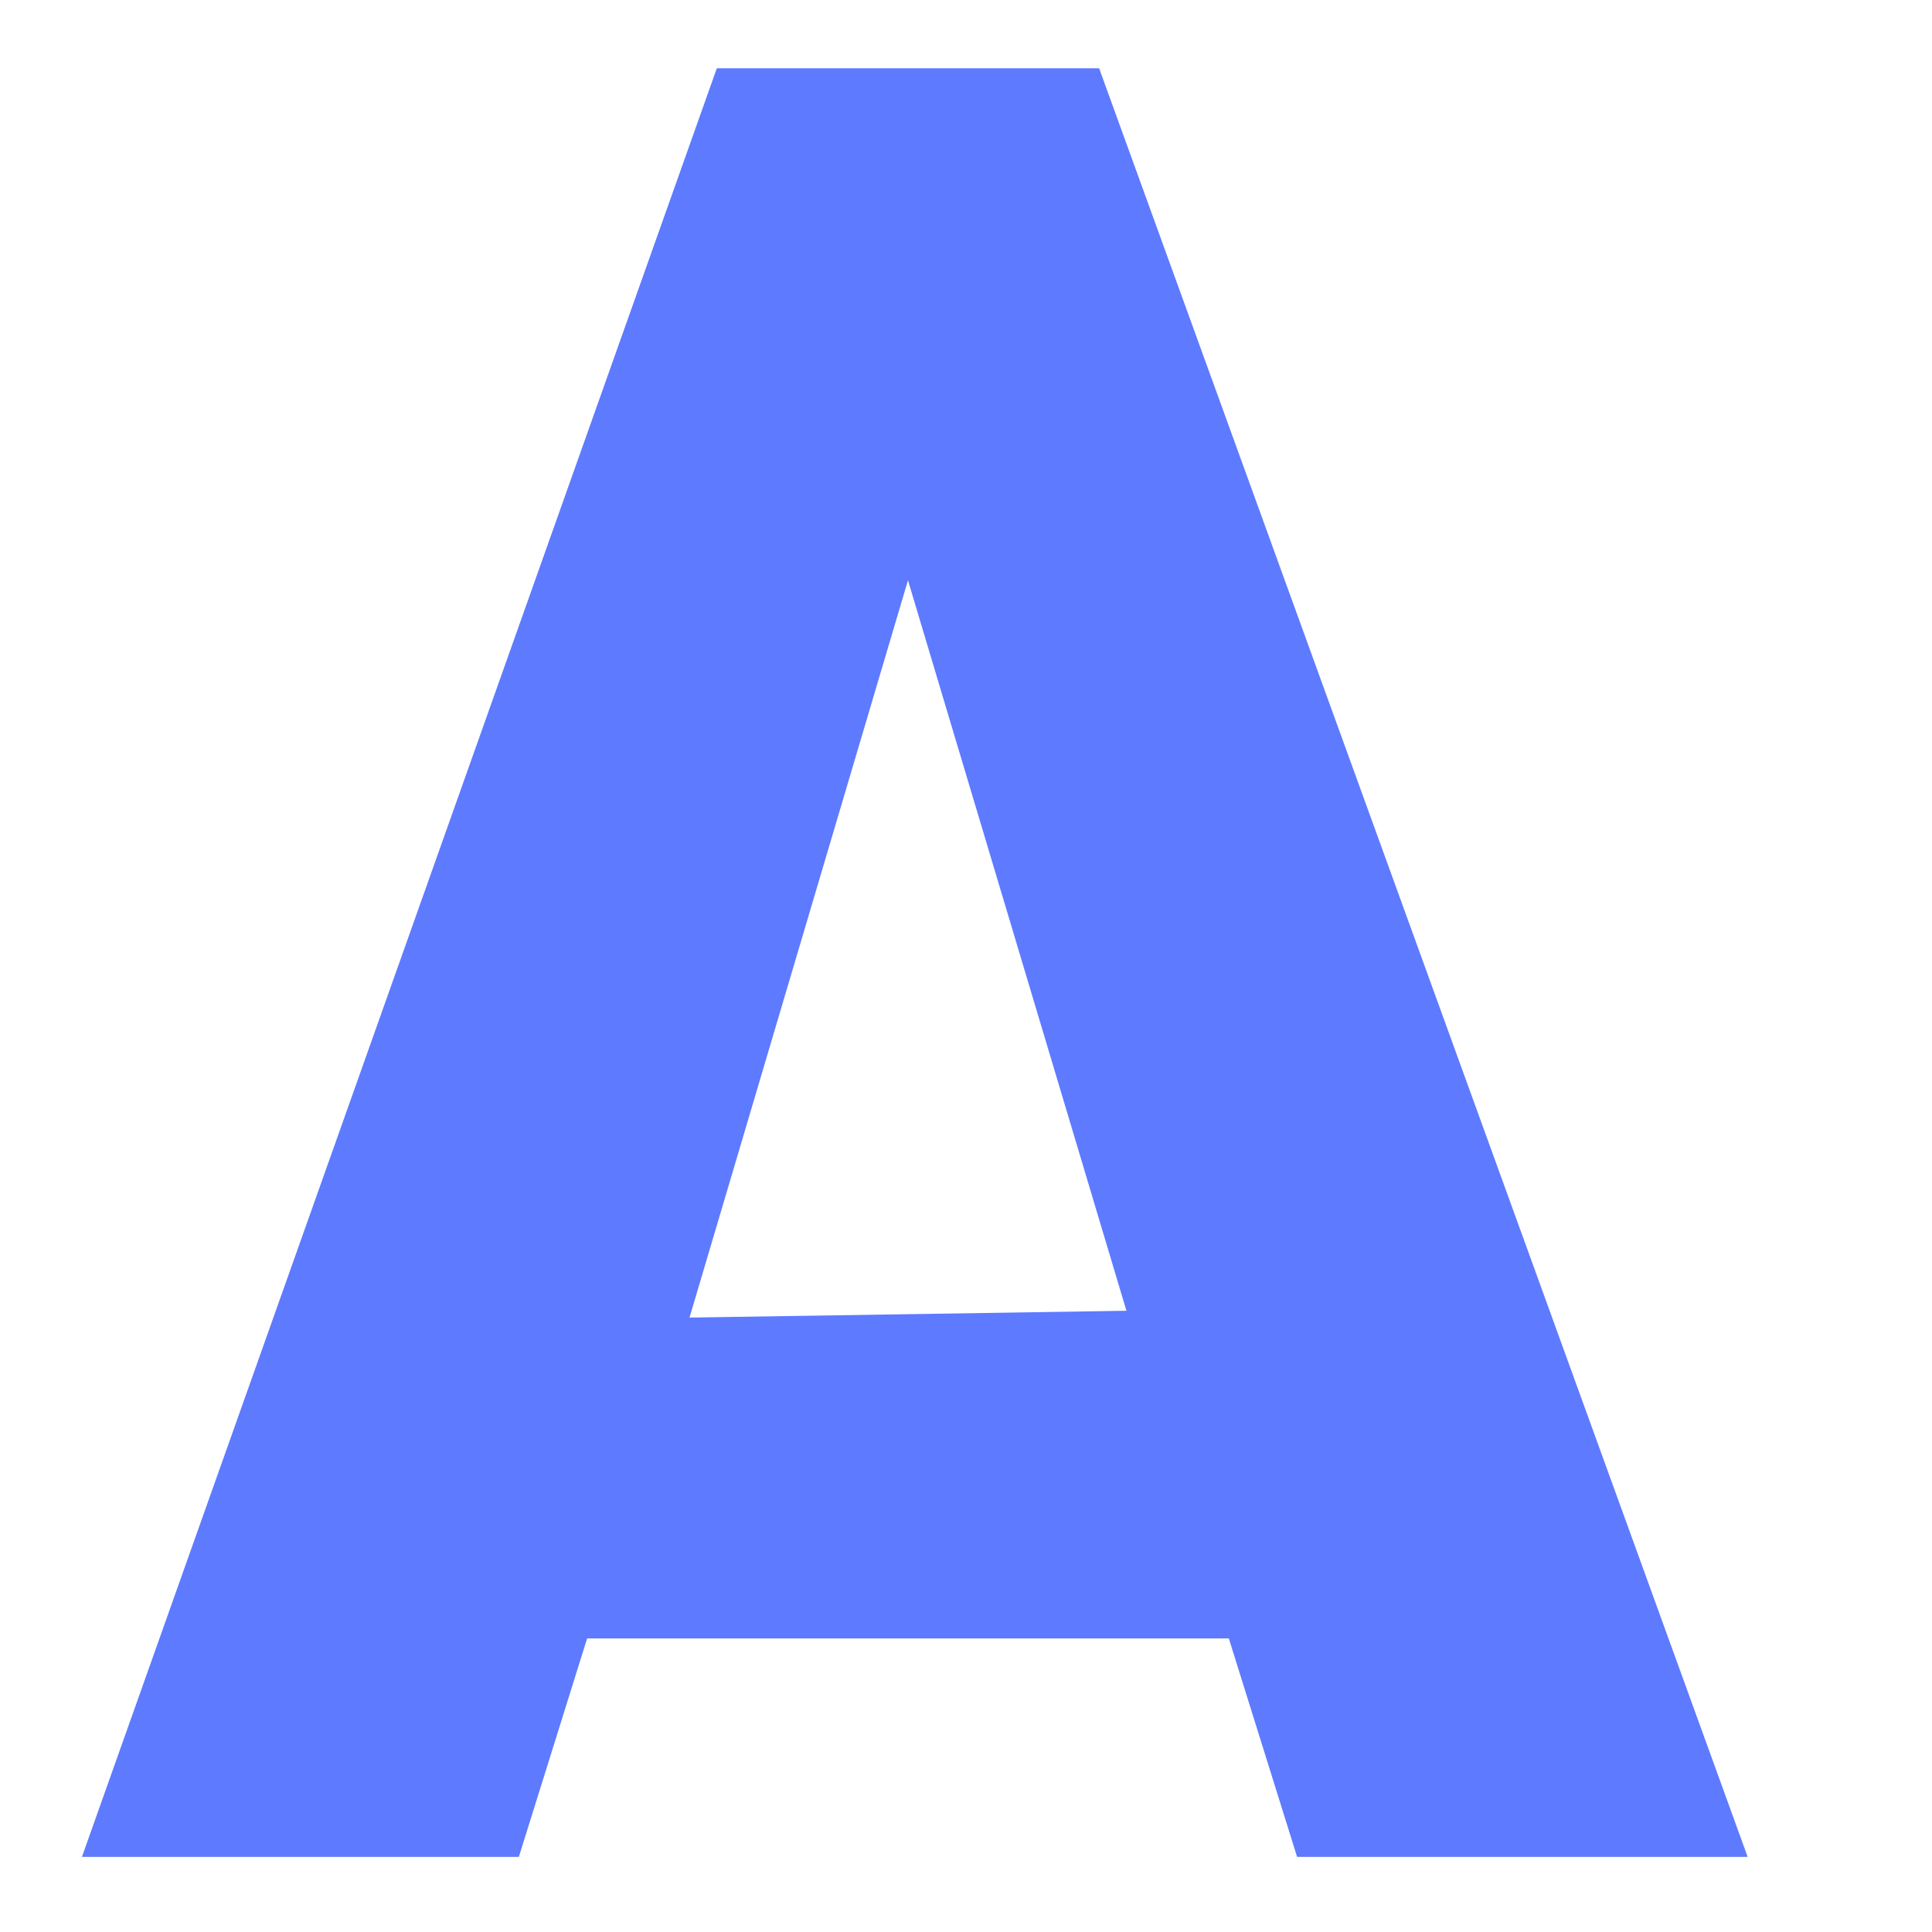 <?xml version="1.0" encoding="utf-8"?>
<!-- Generator: Adobe Illustrator 23.0.1, SVG Export Plug-In . SVG Version: 6.00 Build 0)  -->
<svg version="1.1" id="Layer_1" xmlns="http://www.w3.org/2000/svg" xmlns:xlink="http://www.w3.org/1999/xlink" x="0px" y="0px"
	 viewBox="0 0 28.3 28.3" style="enable-background:new 0 0 28.3 28.3;" xml:space="preserve">
<style type="text/css">
	.st0{fill:#5E7AFF;}
</style>
<g>
	<path class="st0" d="M25.6,27.2H19L18,24H8.6l-1,3.2H1.2L10.5,1h5.6L25.6,27.2z M16.5,19.2L13.3,8.5l-3.2,10.8L16.5,19.2L16.5,19.2
		z"/>
</g>
</svg>
